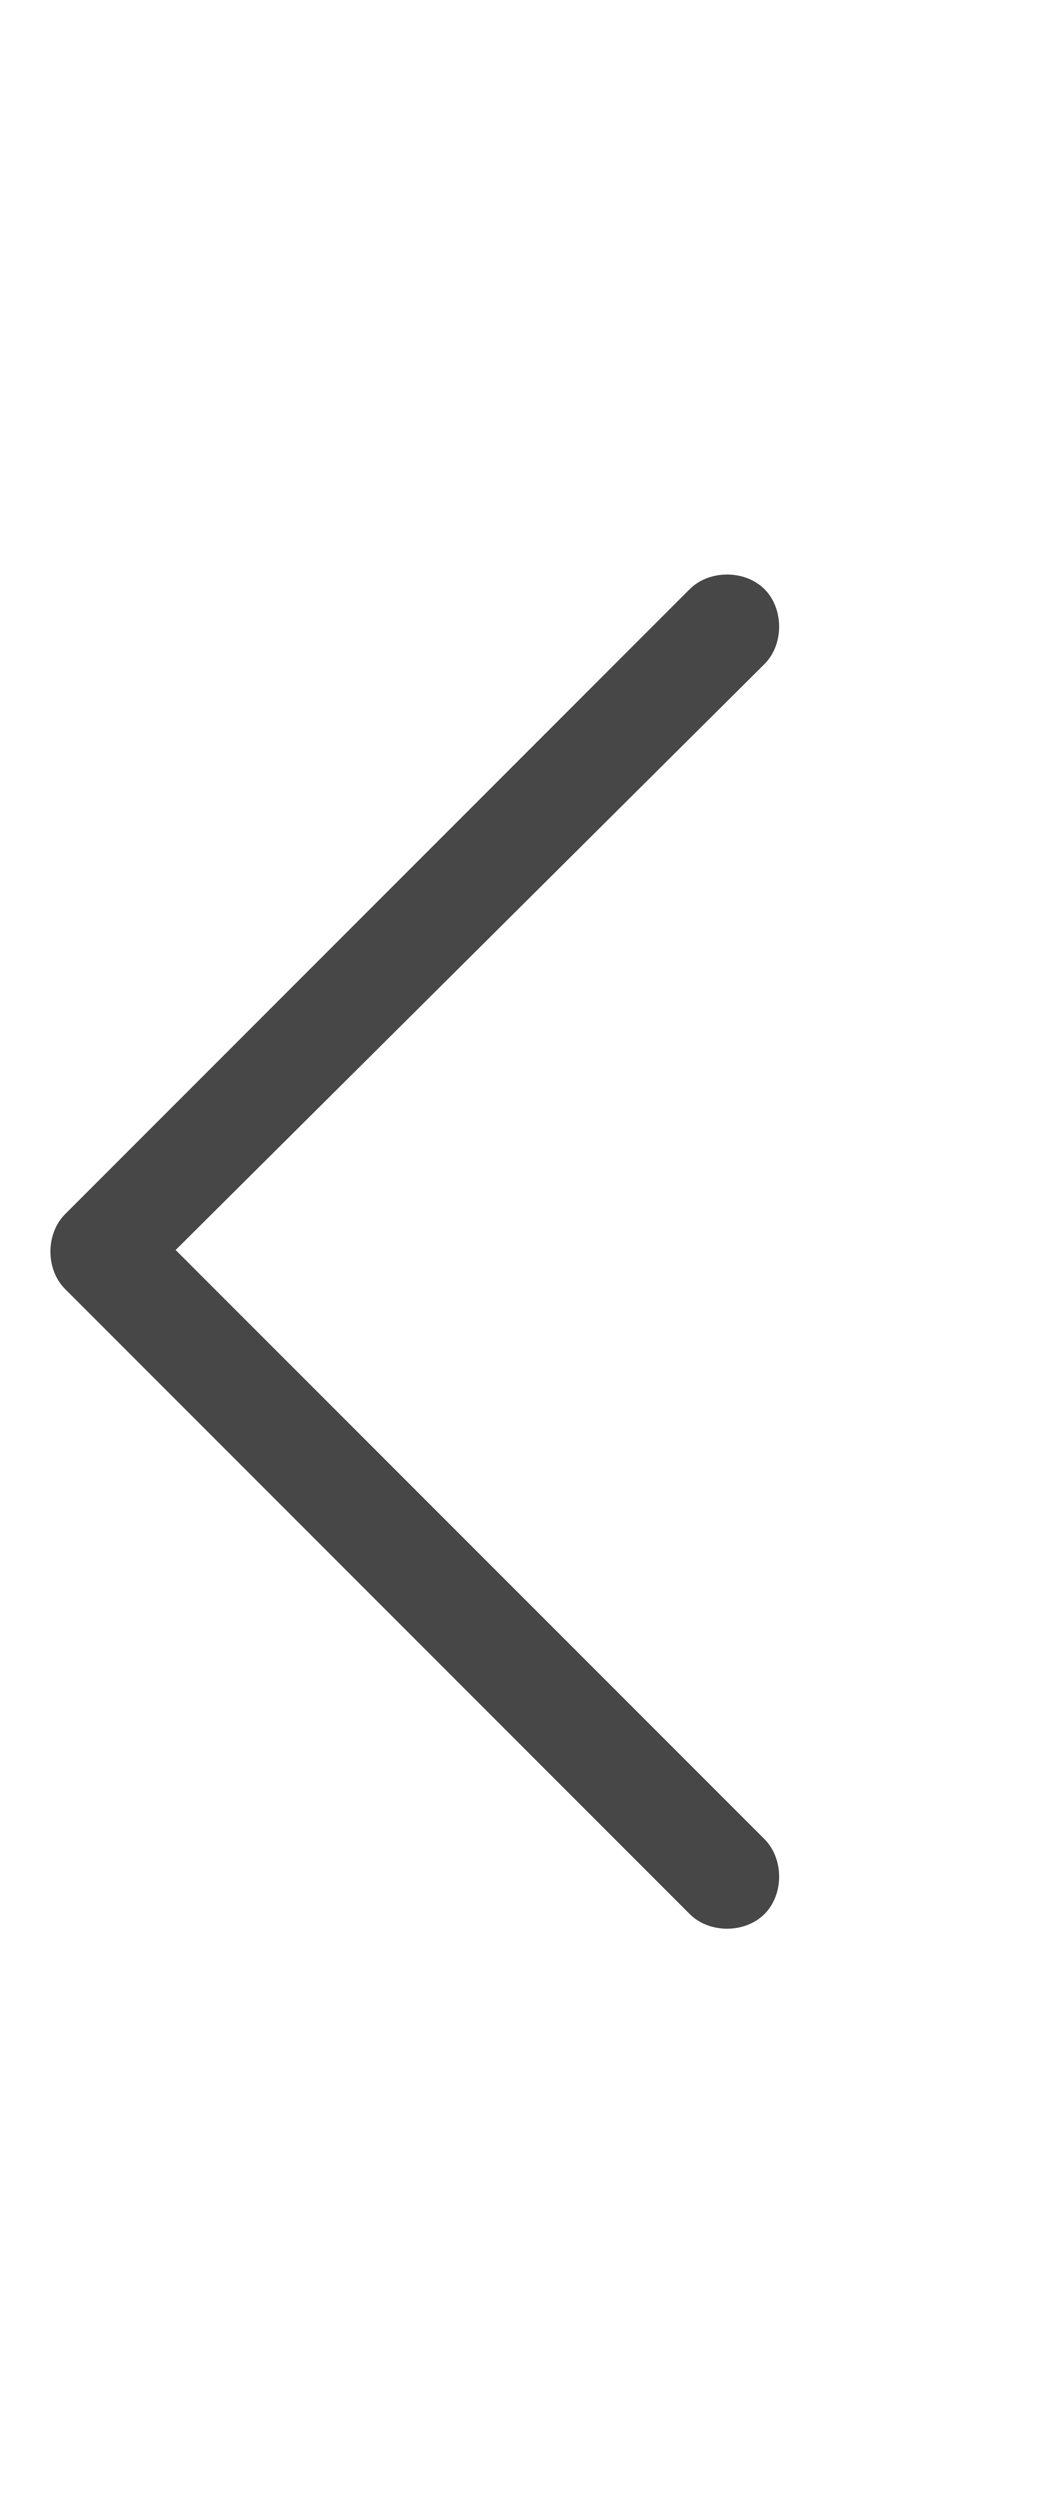 <svg width="15" height="36" viewBox="0 0 15 36" fill="none" xmlns="http://www.w3.org/2000/svg">
<g id="label-paired / xl / chevron-left-xl / regular" clip-path="url(#clip0_2556_19765)">
<path id="icon" d="M0.938 18.562C0.656 18.281 0.656 17.766 0.938 17.484L9.938 8.484C10.219 8.203 10.734 8.203 11.016 8.484C11.297 8.766 11.297 9.281 11.016 9.562L2.531 18L11.016 26.484C11.297 26.766 11.297 27.281 11.016 27.562C10.734 27.844 10.219 27.844 9.938 27.562L0.938 18.562Z" fill="black" fill-opacity="0.72"/>
</g>
<defs>
<clipPath id="clip0_2556_19765">
<rect width="15" height="36" fill="white"/>
</clipPath>
</defs>
</svg>
